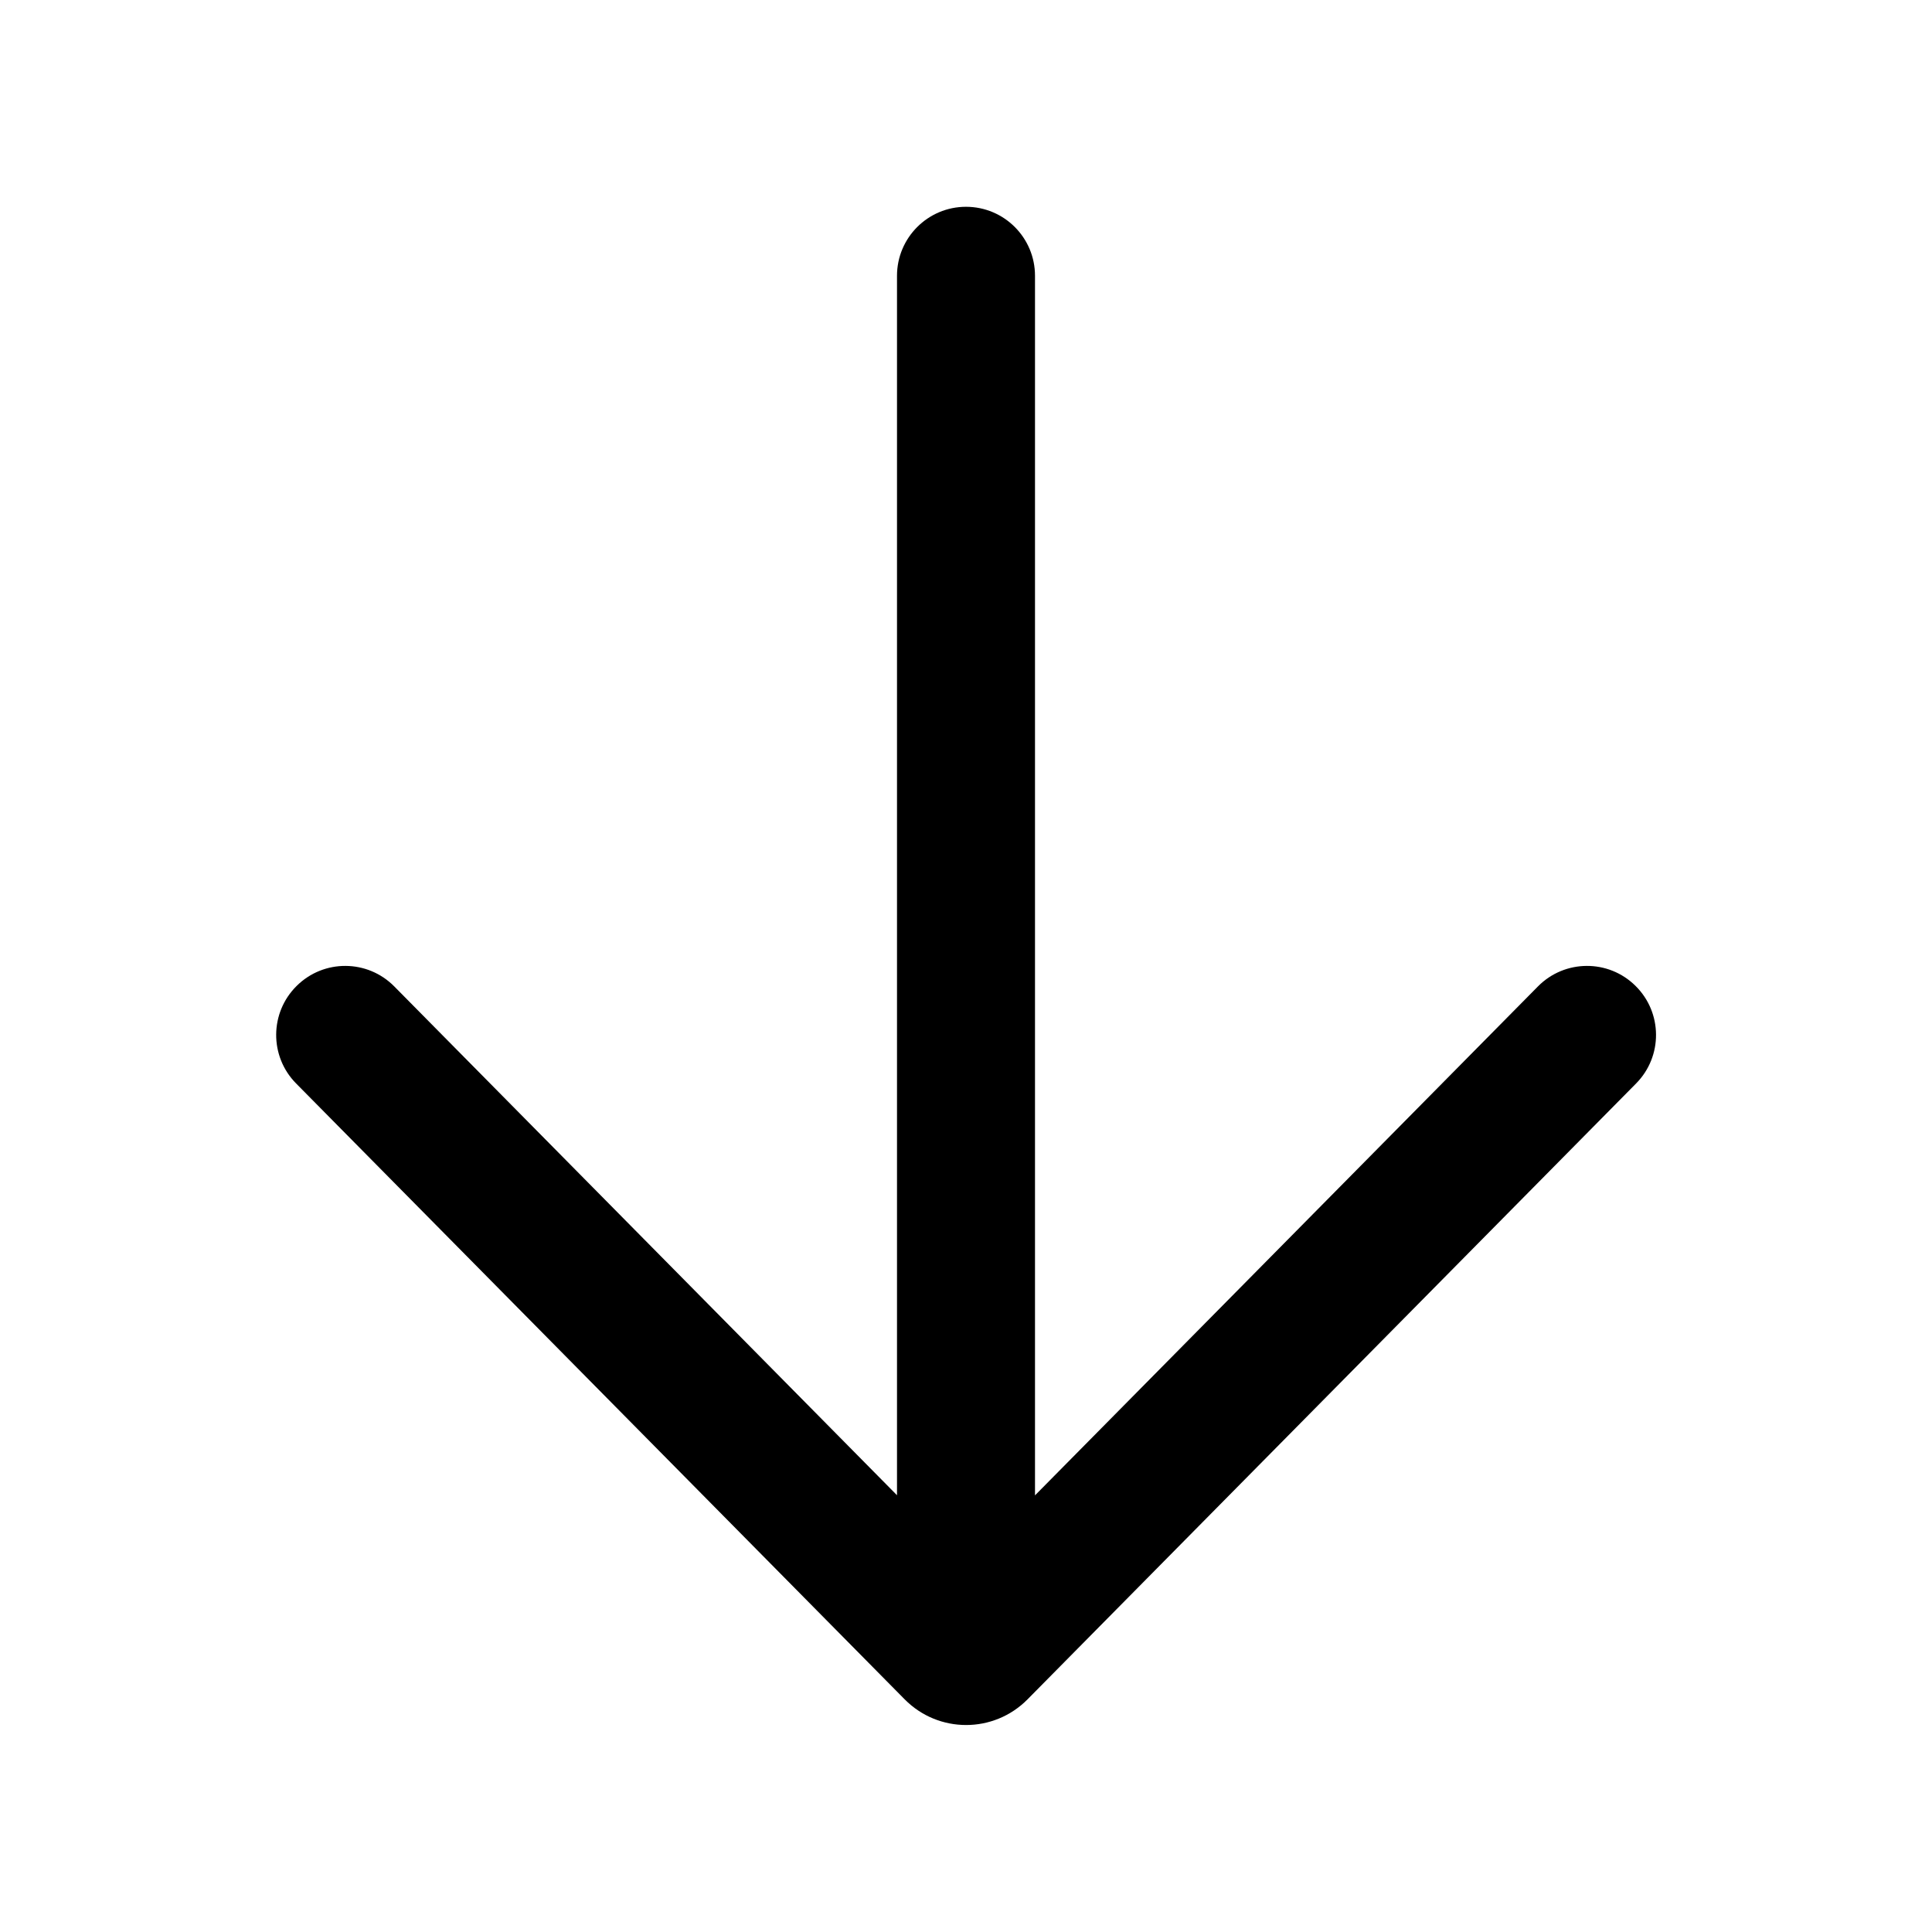 <svg viewBox="0 0 28 28" fill="none" xmlns="http://www.w3.org/2000/svg"><path d="M23.712 15.702C24.1 15.309 24.096 14.676 23.703 14.288C23.311 13.899 22.677 13.903 22.289 14.296L15 21.672L15 3.997C15 3.445 14.553 2.997 14 2.997C13.448 2.997 13 3.445 13 3.997L13 21.67L5.714 14.296C5.326 13.903 4.693 13.899 4.3 14.288C3.907 14.676 3.903 15.309 4.291 15.702L13.112 24.629C13.602 25.124 14.401 25.124 14.891 24.629L23.712 15.702Z" fill="currentColor"/></svg>